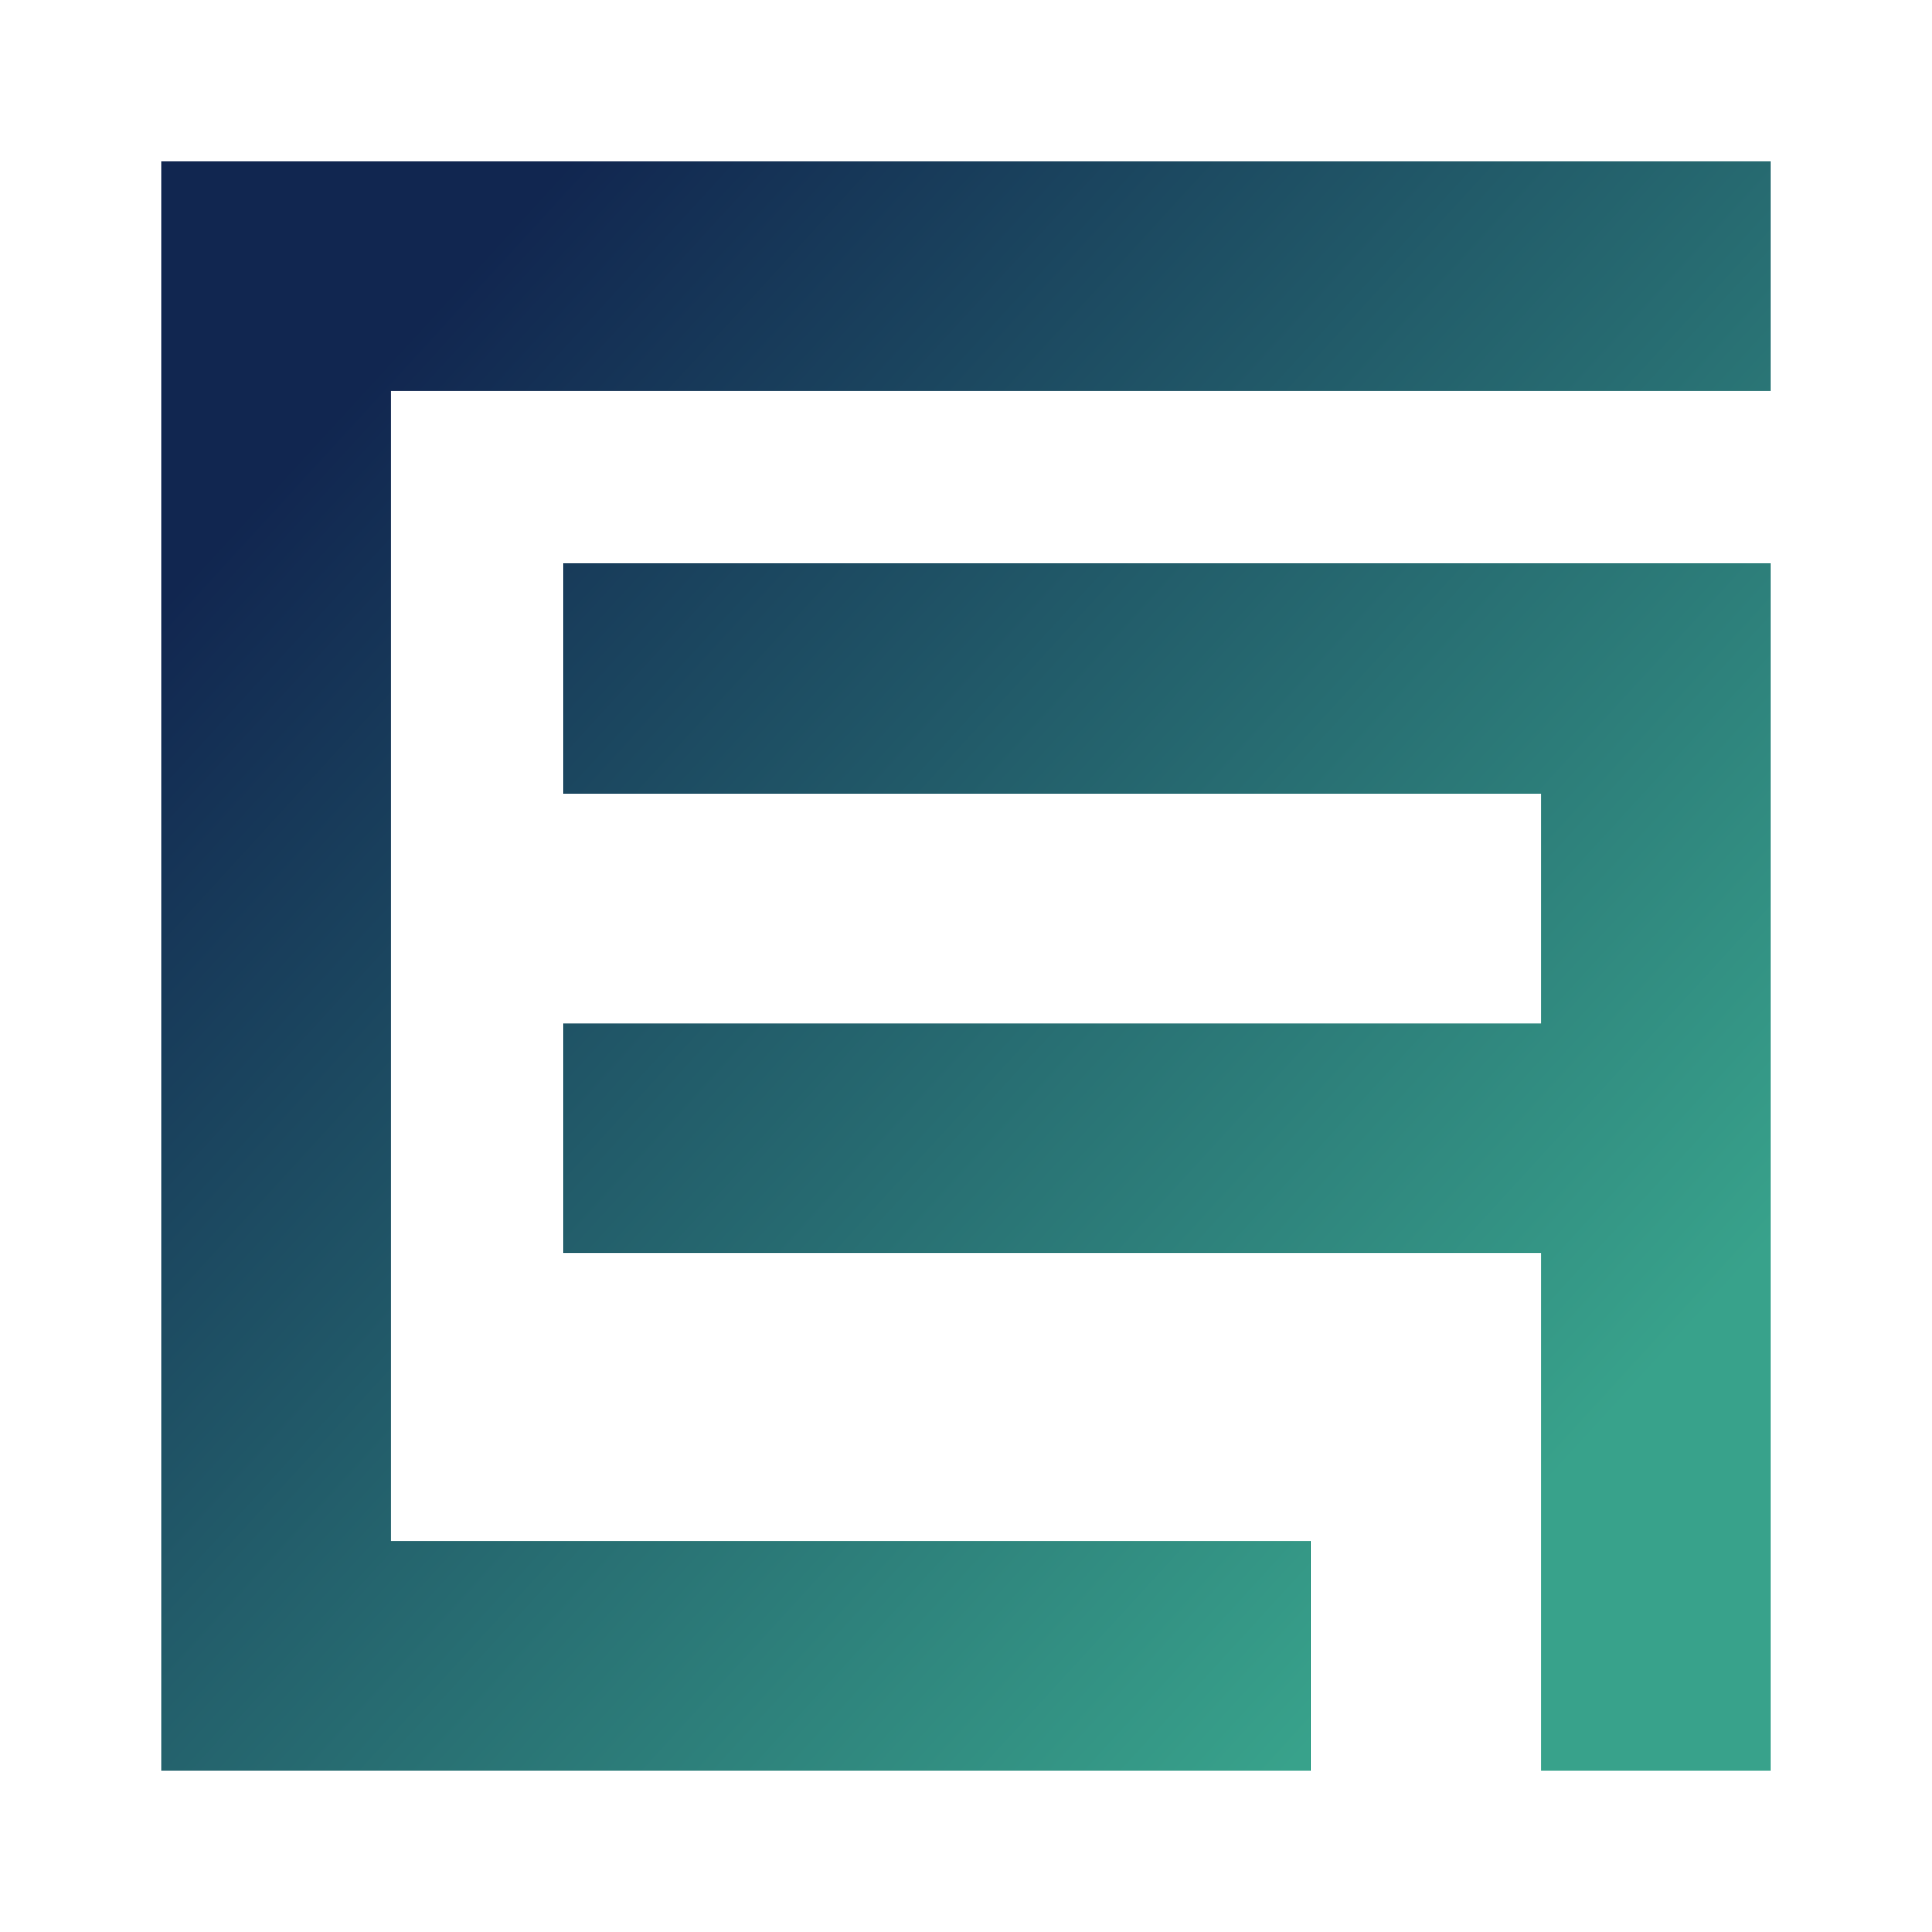 <svg xmlns="http://www.w3.org/2000/svg" width="24" height="24" fill="none" viewBox="0 0 24 24">
    <path fill="url(#EQX__a)" d="M2 22V2h20v2.857H4.857v14.286h11.429V22zM19.143 9.857H7V7h15v15h-2.857v-6.428H7v-2.858h12.143z"/>
    <defs>
        <linearGradient id="EQX__a" x1="3.786" x2="18.607" y1="5.571" y2="19.143" gradientUnits="userSpaceOnUse">
            <stop stop-color="#112650"/>
            <stop offset="1" stop-color="#38A28B"/>
        </linearGradient>
    </defs>
</svg>
